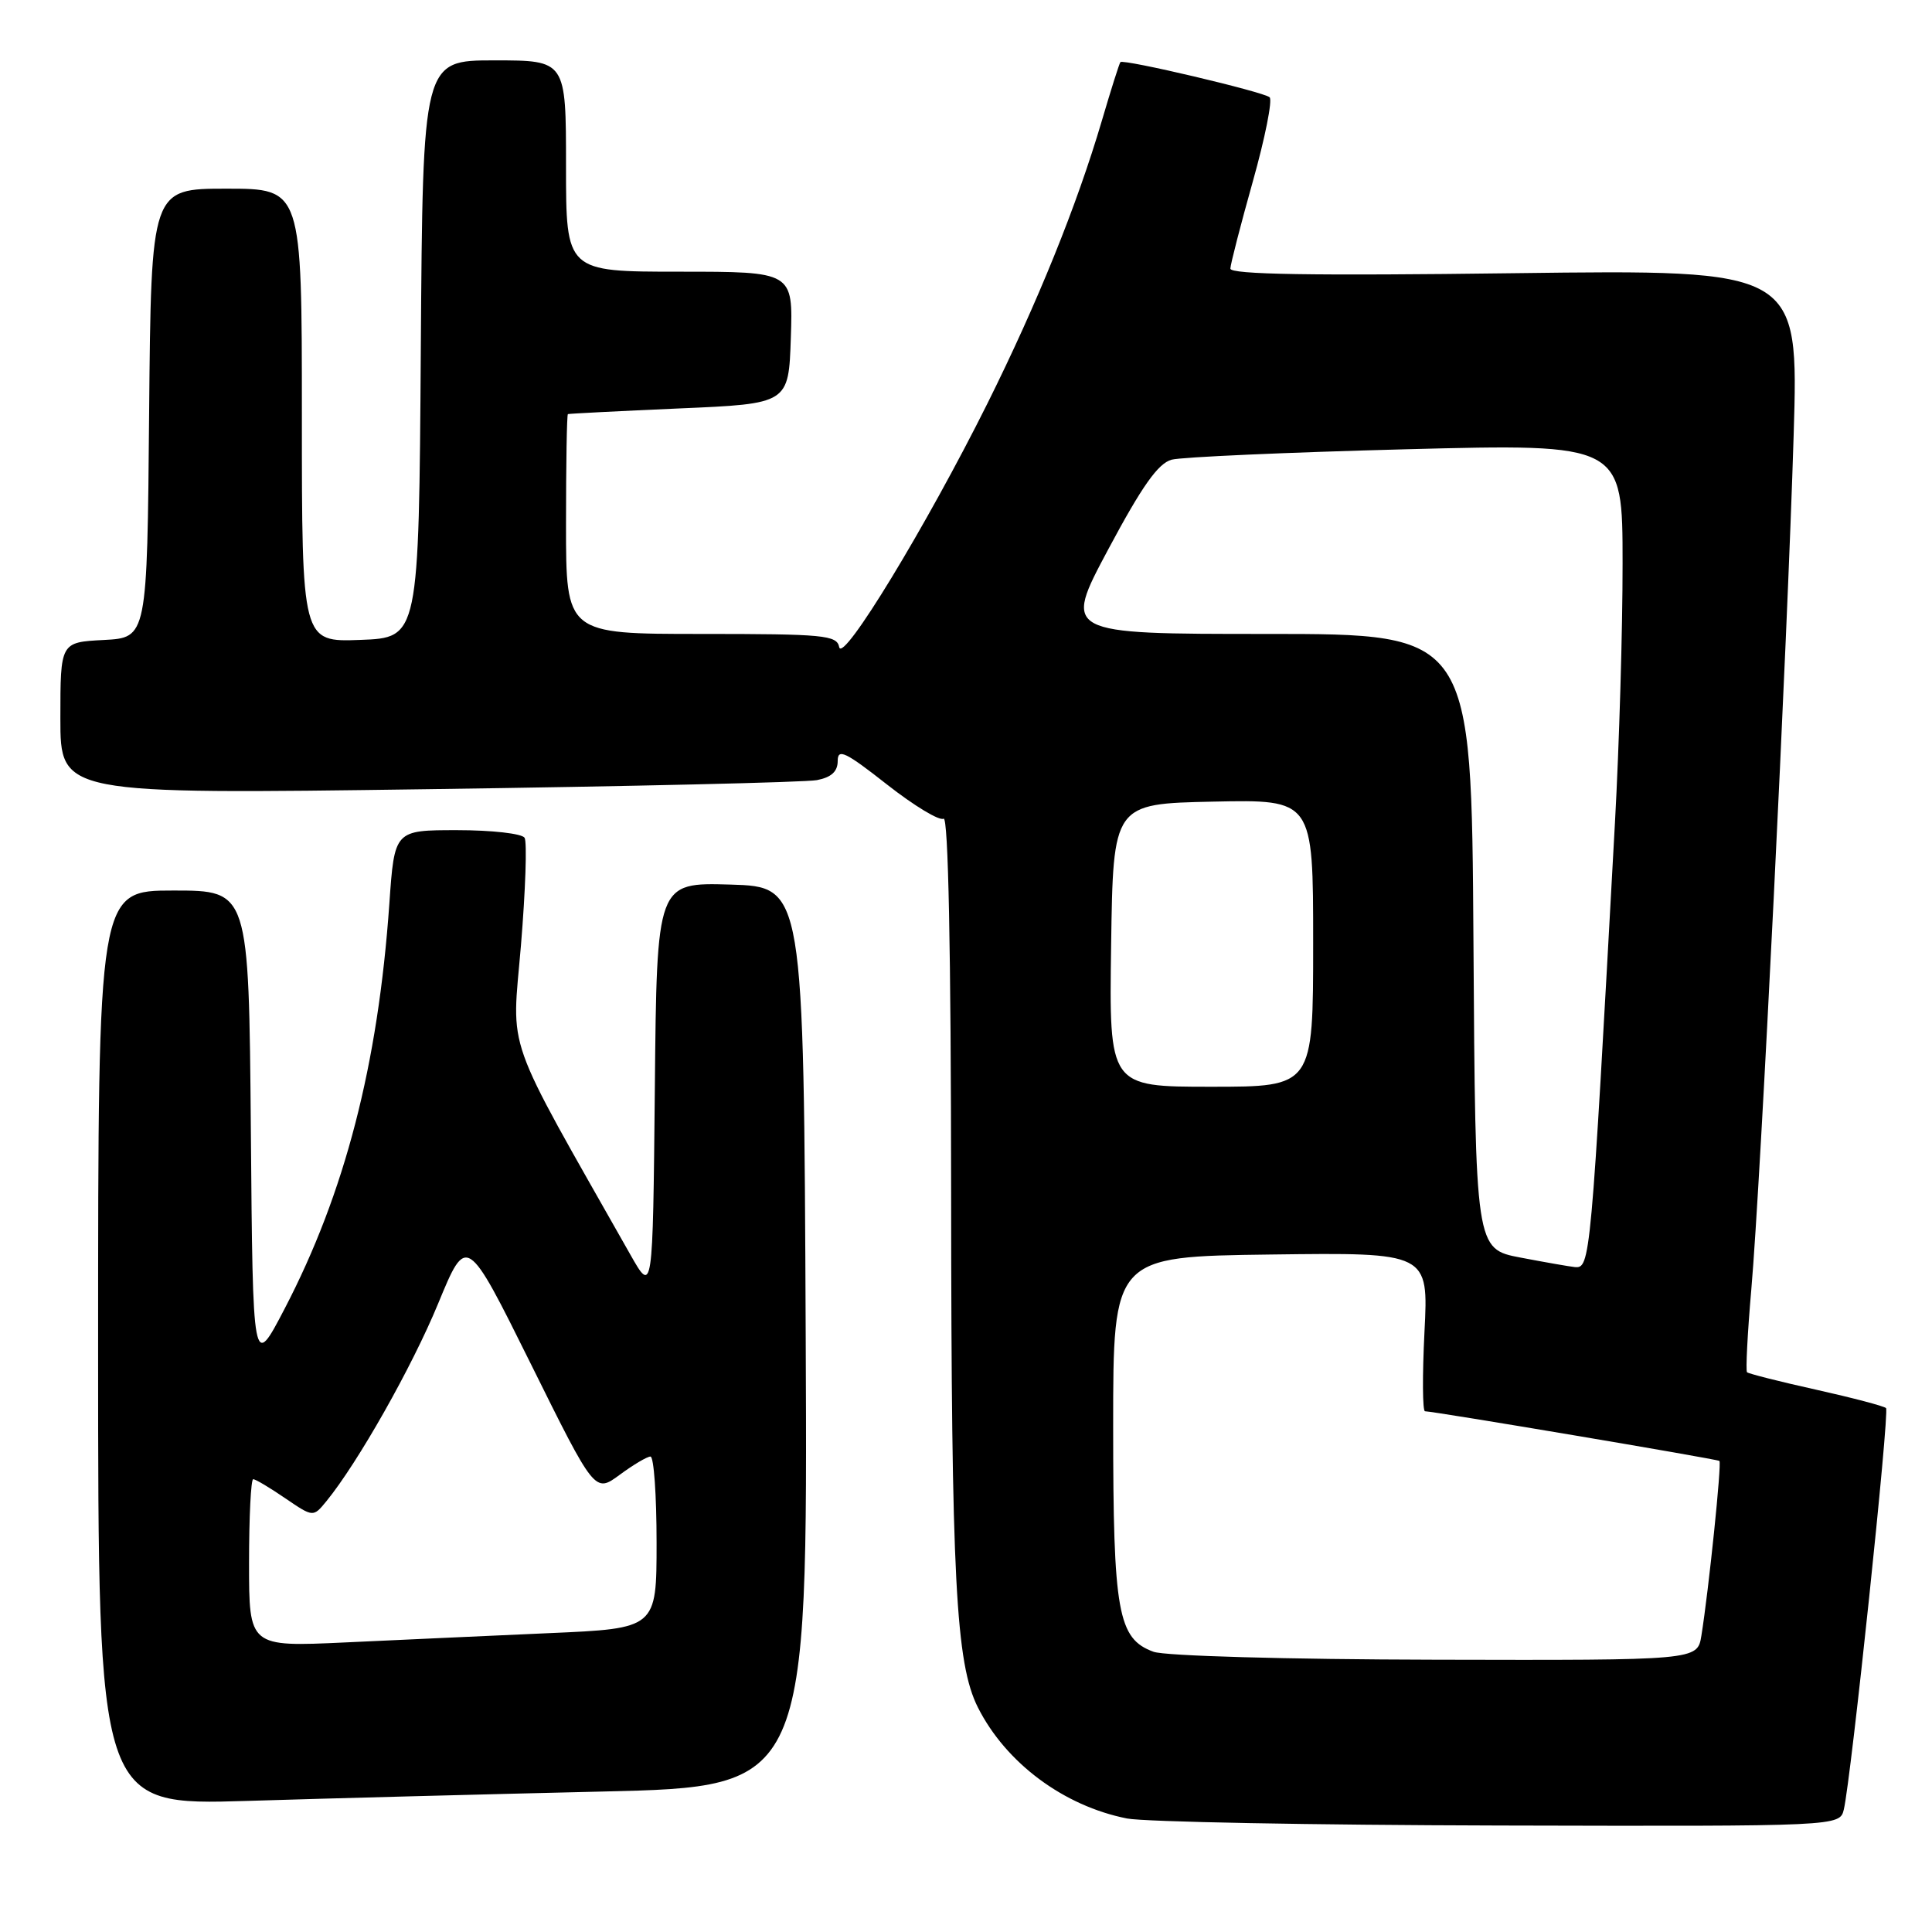 <?xml version="1.0" encoding="UTF-8" standalone="no"?>
<!DOCTYPE svg PUBLIC "-//W3C//DTD SVG 1.1//EN" "http://www.w3.org/Graphics/SVG/1.1/DTD/svg11.dtd" >
<svg xmlns="http://www.w3.org/2000/svg" xmlns:xlink="http://www.w3.org/1999/xlink" version="1.1" viewBox="0 0 256 256">
 <g >
 <path fill="currentColor"
d=" M 244.32 239.75 C 245.28 235.67 250.40 187.06 249.91 186.58 C 249.65 186.32 245.48 185.22 240.64 184.14 C 235.81 183.07 231.69 182.02 231.49 181.83 C 231.30 181.63 231.55 176.68 232.06 170.83 C 233.30 156.62 236.84 84.98 237.67 57.61 C 238.33 35.72 238.33 35.72 200.66 36.20 C 173.79 36.55 163.01 36.37 163.03 35.59 C 163.05 34.99 164.39 29.79 166.01 24.03 C 167.63 18.27 168.63 13.26 168.23 12.89 C 167.44 12.17 148.86 7.79 148.46 8.23 C 148.32 8.38 147.21 11.88 146.00 16.00 C 142.67 27.29 137.46 40.15 130.85 53.44 C 122.74 69.71 111.64 87.97 111.20 85.75 C 110.89 84.16 109.20 84.00 92.93 84.00 C 75.00 84.00 75.00 84.00 75.00 69.50 C 75.00 61.52 75.11 54.94 75.25 54.87 C 75.39 54.81 82.03 54.47 90.00 54.12 C 104.50 53.50 104.50 53.50 104.79 44.75 C 105.08 36.00 105.08 36.00 90.04 36.00 C 75.00 36.00 75.00 36.00 75.00 22.00 C 75.00 8.00 75.00 8.00 65.51 8.00 C 56.02 8.00 56.02 8.00 55.76 46.25 C 55.50 84.50 55.50 84.50 47.75 84.79 C 40.00 85.08 40.00 85.08 40.00 55.04 C 40.00 25.00 40.00 25.00 30.01 25.00 C 20.03 25.00 20.03 25.00 19.76 54.75 C 19.50 84.50 19.50 84.50 13.75 84.80 C 8.00 85.10 8.00 85.10 8.00 95.17 C 8.00 105.25 8.00 105.25 56.75 104.57 C 83.56 104.20 106.74 103.66 108.25 103.37 C 110.16 103.00 111.00 102.23 111.00 100.83 C 111.00 99.13 112.02 99.62 117.53 103.95 C 121.12 106.77 124.50 108.81 125.03 108.48 C 125.65 108.10 126.01 125.95 126.03 158.19 C 126.06 209.26 126.64 220.41 129.58 226.25 C 133.29 233.60 140.94 239.30 149.34 240.96 C 151.63 241.41 173.81 241.83 198.64 241.89 C 243.78 242.00 243.78 242.00 244.32 239.75 Z  M 79.76 237.39 C 107.02 236.76 107.02 236.76 106.76 177.13 C 106.50 117.50 106.50 117.50 96.77 117.21 C 87.03 116.93 87.03 116.93 86.77 144.21 C 86.50 171.50 86.50 171.50 83.50 166.20 C 66.54 136.24 67.81 139.83 69.03 125.26 C 69.63 117.98 69.85 111.56 69.51 111.01 C 69.16 110.45 65.15 110.00 60.58 110.00 C 52.27 110.00 52.27 110.00 51.59 119.75 C 50.10 141.08 45.69 158.11 37.71 173.42 C 33.50 181.50 33.50 181.50 33.24 149.75 C 32.97 118.00 32.97 118.00 22.99 118.00 C 13.00 118.00 13.00 118.00 13.00 178.62 C 13.00 239.23 13.00 239.23 32.75 238.63 C 43.61 238.29 64.77 237.74 79.76 237.39 Z  M 152.85 218.87 C 148.12 217.14 147.50 213.67 147.50 189.00 C 147.50 166.50 147.50 166.50 168.39 166.23 C 189.29 165.96 189.29 165.96 188.75 176.48 C 188.46 182.27 188.49 187.00 188.82 187.00 C 189.96 187.00 227.50 193.33 227.83 193.58 C 228.16 193.82 226.41 210.74 225.44 216.75 C 224.91 220.00 224.91 220.00 190.20 219.92 C 170.47 219.88 154.36 219.42 152.85 218.87 Z  M 201.50 166.64 C 195.50 165.50 195.50 165.50 195.24 124.75 C 194.98 84.00 194.98 84.00 167.92 84.00 C 140.86 84.00 140.86 84.00 146.86 72.77 C 151.33 64.40 153.46 61.39 155.25 60.91 C 156.56 60.56 170.54 59.94 186.32 59.53 C 215.00 58.79 215.00 58.79 215.00 74.65 C 215.01 83.37 214.55 98.83 213.99 109.00 C 210.78 167.56 210.74 168.09 208.64 167.89 C 208.01 167.83 204.80 167.27 201.50 166.64 Z  M 147.23 125.25 C 147.50 106.50 147.50 106.50 160.75 106.22 C 174.00 105.94 174.00 105.94 174.00 124.97 C 174.00 144.00 174.00 144.00 160.48 144.00 C 146.96 144.00 146.96 144.00 147.23 125.25 Z  M 33.00 207.11 C 33.00 201.00 33.25 196.00 33.55 196.00 C 33.86 196.00 35.77 197.14 37.80 198.53 C 41.50 201.05 41.50 201.05 43.24 198.93 C 47.41 193.83 54.58 181.16 58.06 172.72 C 61.83 163.58 61.83 163.58 70.33 180.71 C 78.82 197.84 78.82 197.84 82.11 195.42 C 83.91 194.09 85.75 193.00 86.19 193.00 C 86.64 193.00 87.00 198.12 87.00 204.39 C 87.00 215.78 87.00 215.78 72.75 216.40 C 64.91 216.75 52.76 217.30 45.75 217.63 C 33.00 218.22 33.00 218.22 33.00 207.11 Z "/>
</g>
</svg>
